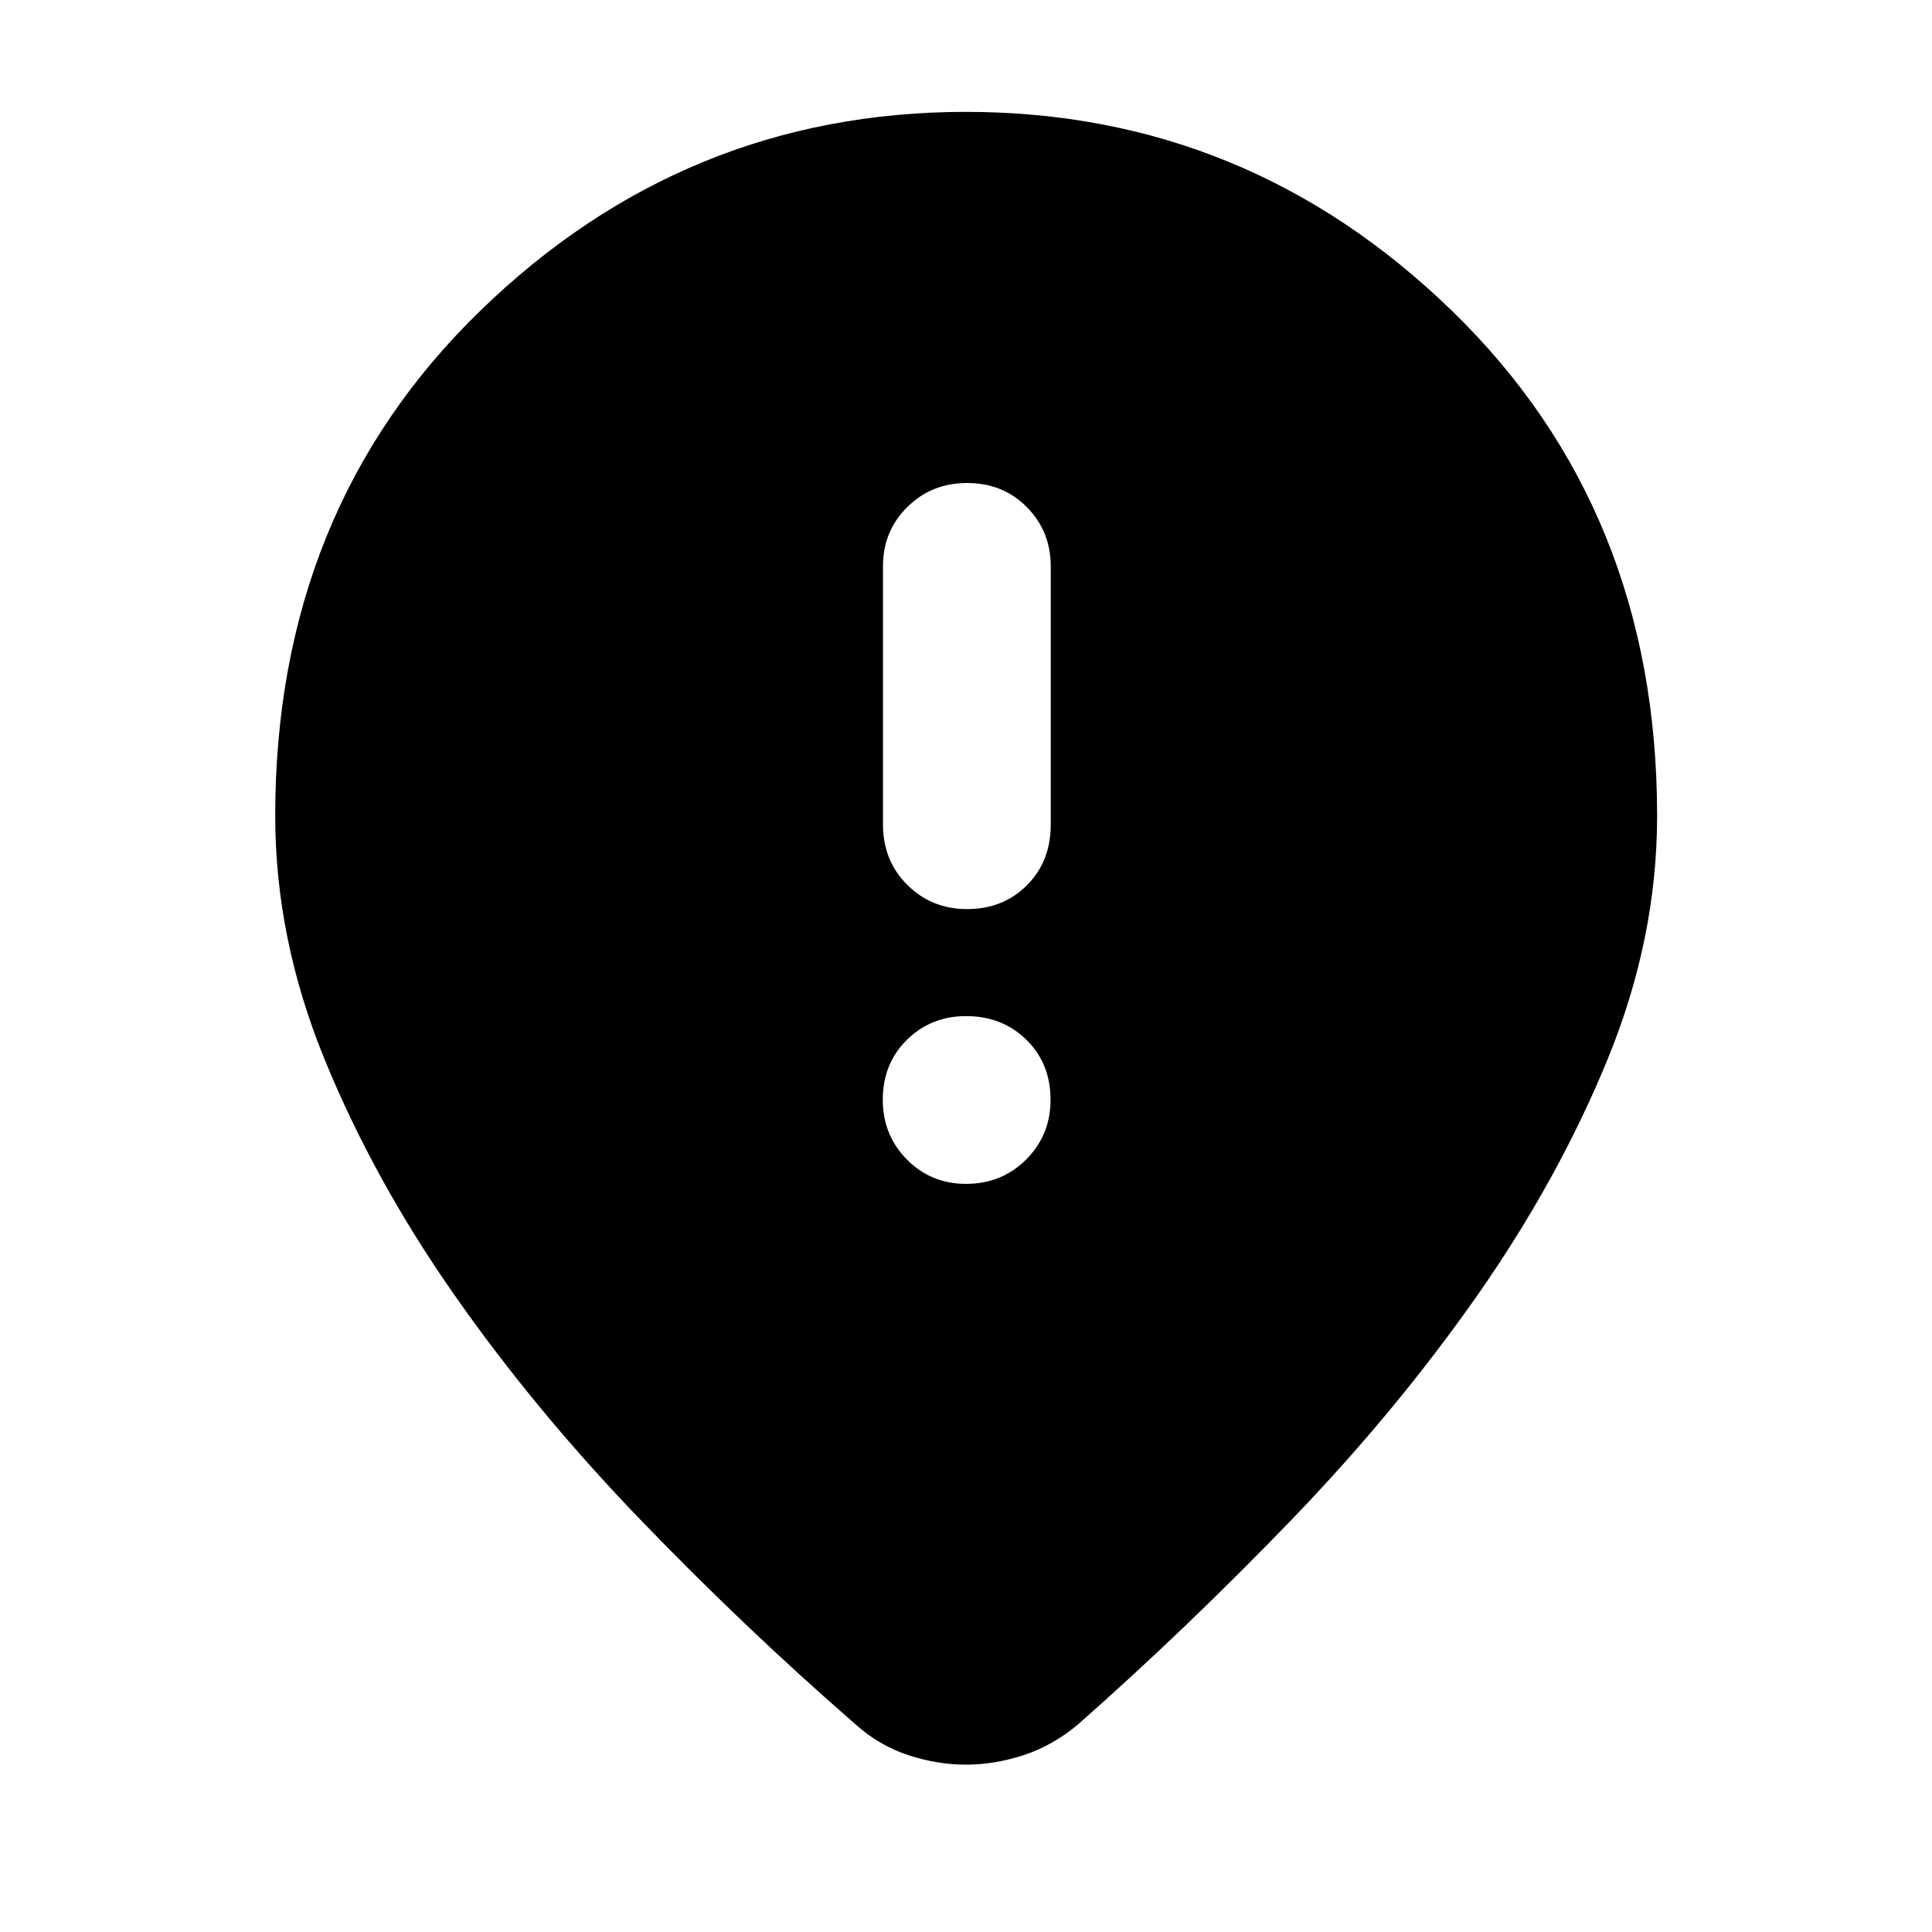 <svg xmlns="http://www.w3.org/2000/svg" height="40" viewBox="0 -960 960 960" width="40"><path d="M480.55-508.28q17.88 0 29.72-11.84 11.84-11.83 11.84-30.17v-128.36q0-17.29-11.84-29.32Q498.43-720 480.55-720q-17.64 0-29.72 11.95-12.08 11.95-12.08 29.4v128.36q0 17.94 12.08 29.98 12.08 12.03 29.72 12.03Zm-.56 136.54q17.77 0 29.9-12.11 12.12-12.12 12.12-29.69 0-17.98-11.97-29.77Q498.06-455.1 480-455.1q-17.38 0-29.36 11.79-11.99 11.79-11.99 29.77 0 17.57 11.98 29.69 11.98 12.11 29.36 12.11Zm-.05 288.59q-14.1 0-28.45-4.67-14.34-4.67-26.05-15.08-55.14-47.93-107.18-101.92-52.03-53.98-92.23-111.37-40.2-57.39-64.74-117.41-24.54-60.01-24.54-121.05 0-151.88 101.77-250.82Q340.28-904.41 480-904.41q139.72 0 241.56 98.94 101.85 98.94 101.85 250.82 0 61.04-24.62 121.05-24.62 60.02-64.82 117.41-40.2 57.39-92.23 111.37-52.04 53.99-106.36 101.92-12.56 10.41-26.95 15.08-14.38 4.67-28.49 4.67Z"/></svg>